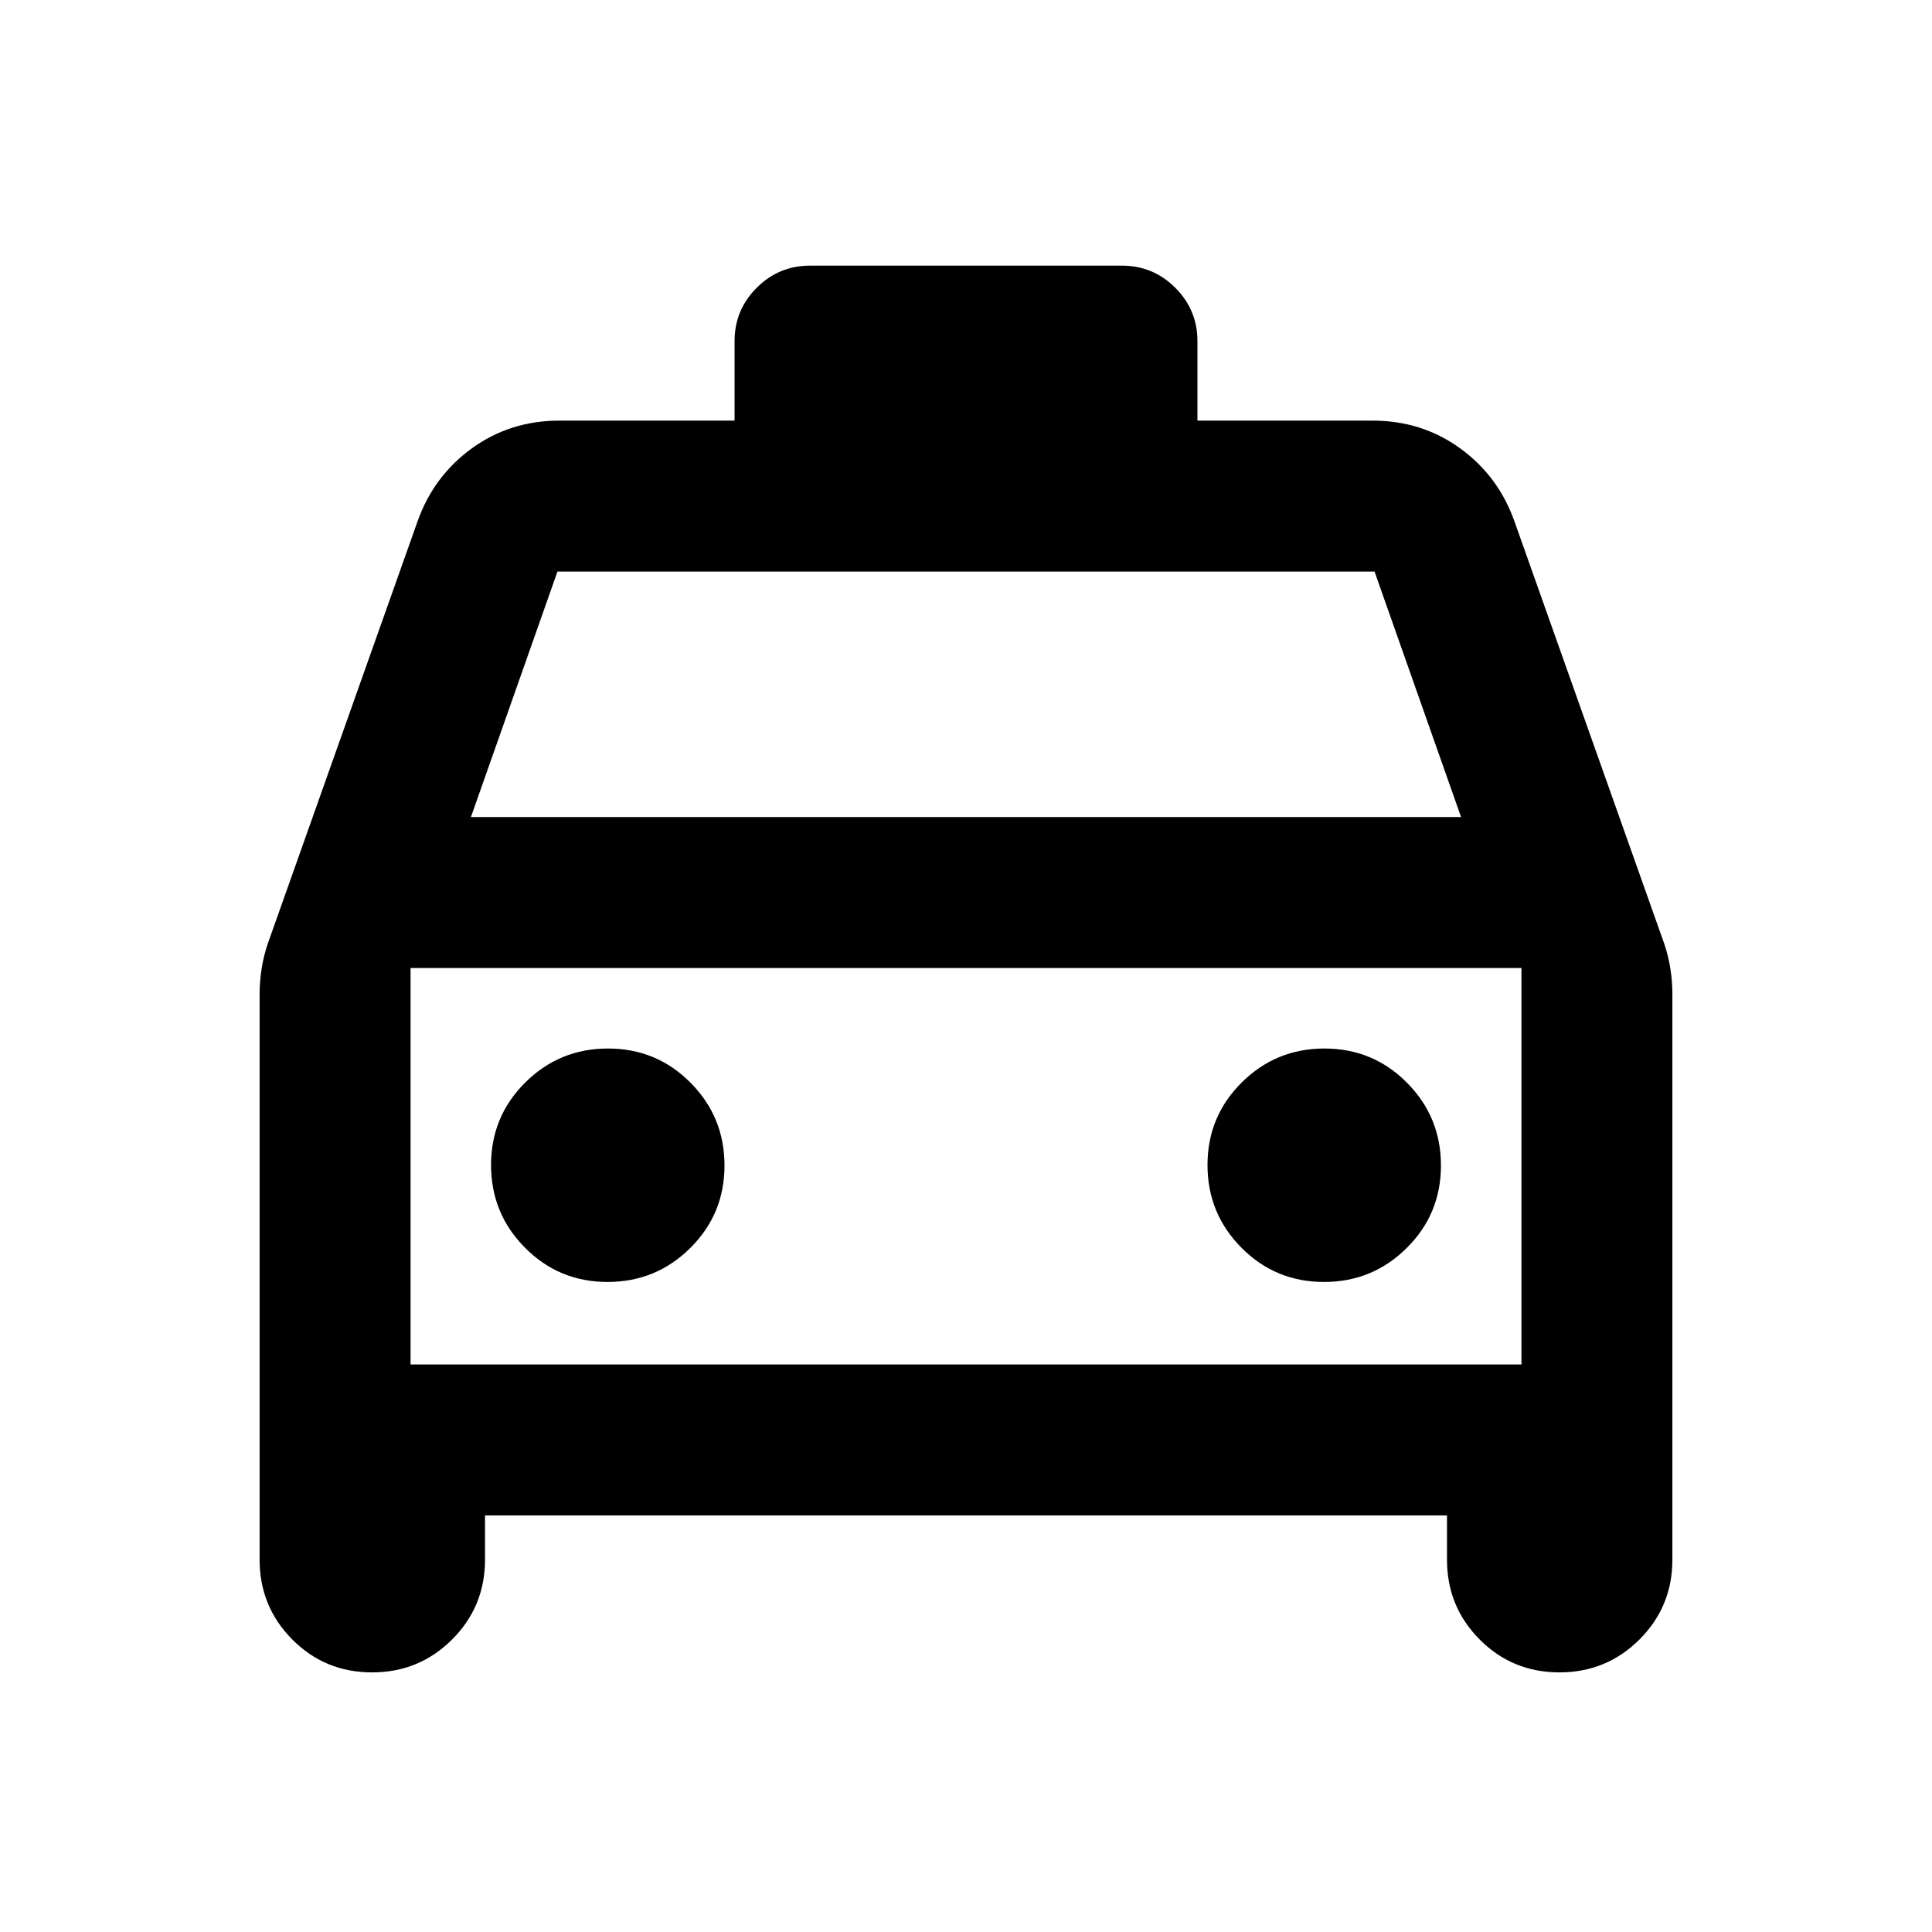 <svg xmlns="http://www.w3.org/2000/svg" height="24" viewBox="0 -960 960 960" width="24"><path d="M241-207v22q0 23.33-16.37 39.67Q208.26-129 184.88-129t-39.63-16.33Q129-161.67 129-185v-281q0-6.33 1-12.67 1-6.33 2.99-12.25L207.5-701q8-22.5 27-36.25T278-751h87v-39.5q0-15.5 11-26.5t26.5-11h155q15.5 0 26.5 11t11 26.5v39.5h87q24.5 0 43.5 13.75t27 36.25l74.51 210.08Q829-485 830-478.67q1 6.34 1 12.67v281q0 23.33-16.37 39.67Q798.26-129 774.88-129t-39.63-16.33Q719-161.67 719-185v-22H241Zm-7-347h492l-43-122H277l-43 122Zm-30 75v197-197Zm97.88 156Q326-323 343-339.88q17-16.88 17-41T343.12-422q-16.88-17-41-17T261-422.12q-17 16.88-17 41T260.88-340q16.88 17 41 17Zm356 0Q682-323 699-339.88q17-16.88 17-41T699.12-422q-16.88-17-41-17T617-422.12q-17 16.88-17 41T616.88-340q16.88 17 41 17ZM204-282h552v-197H204v197Z"/></svg>
